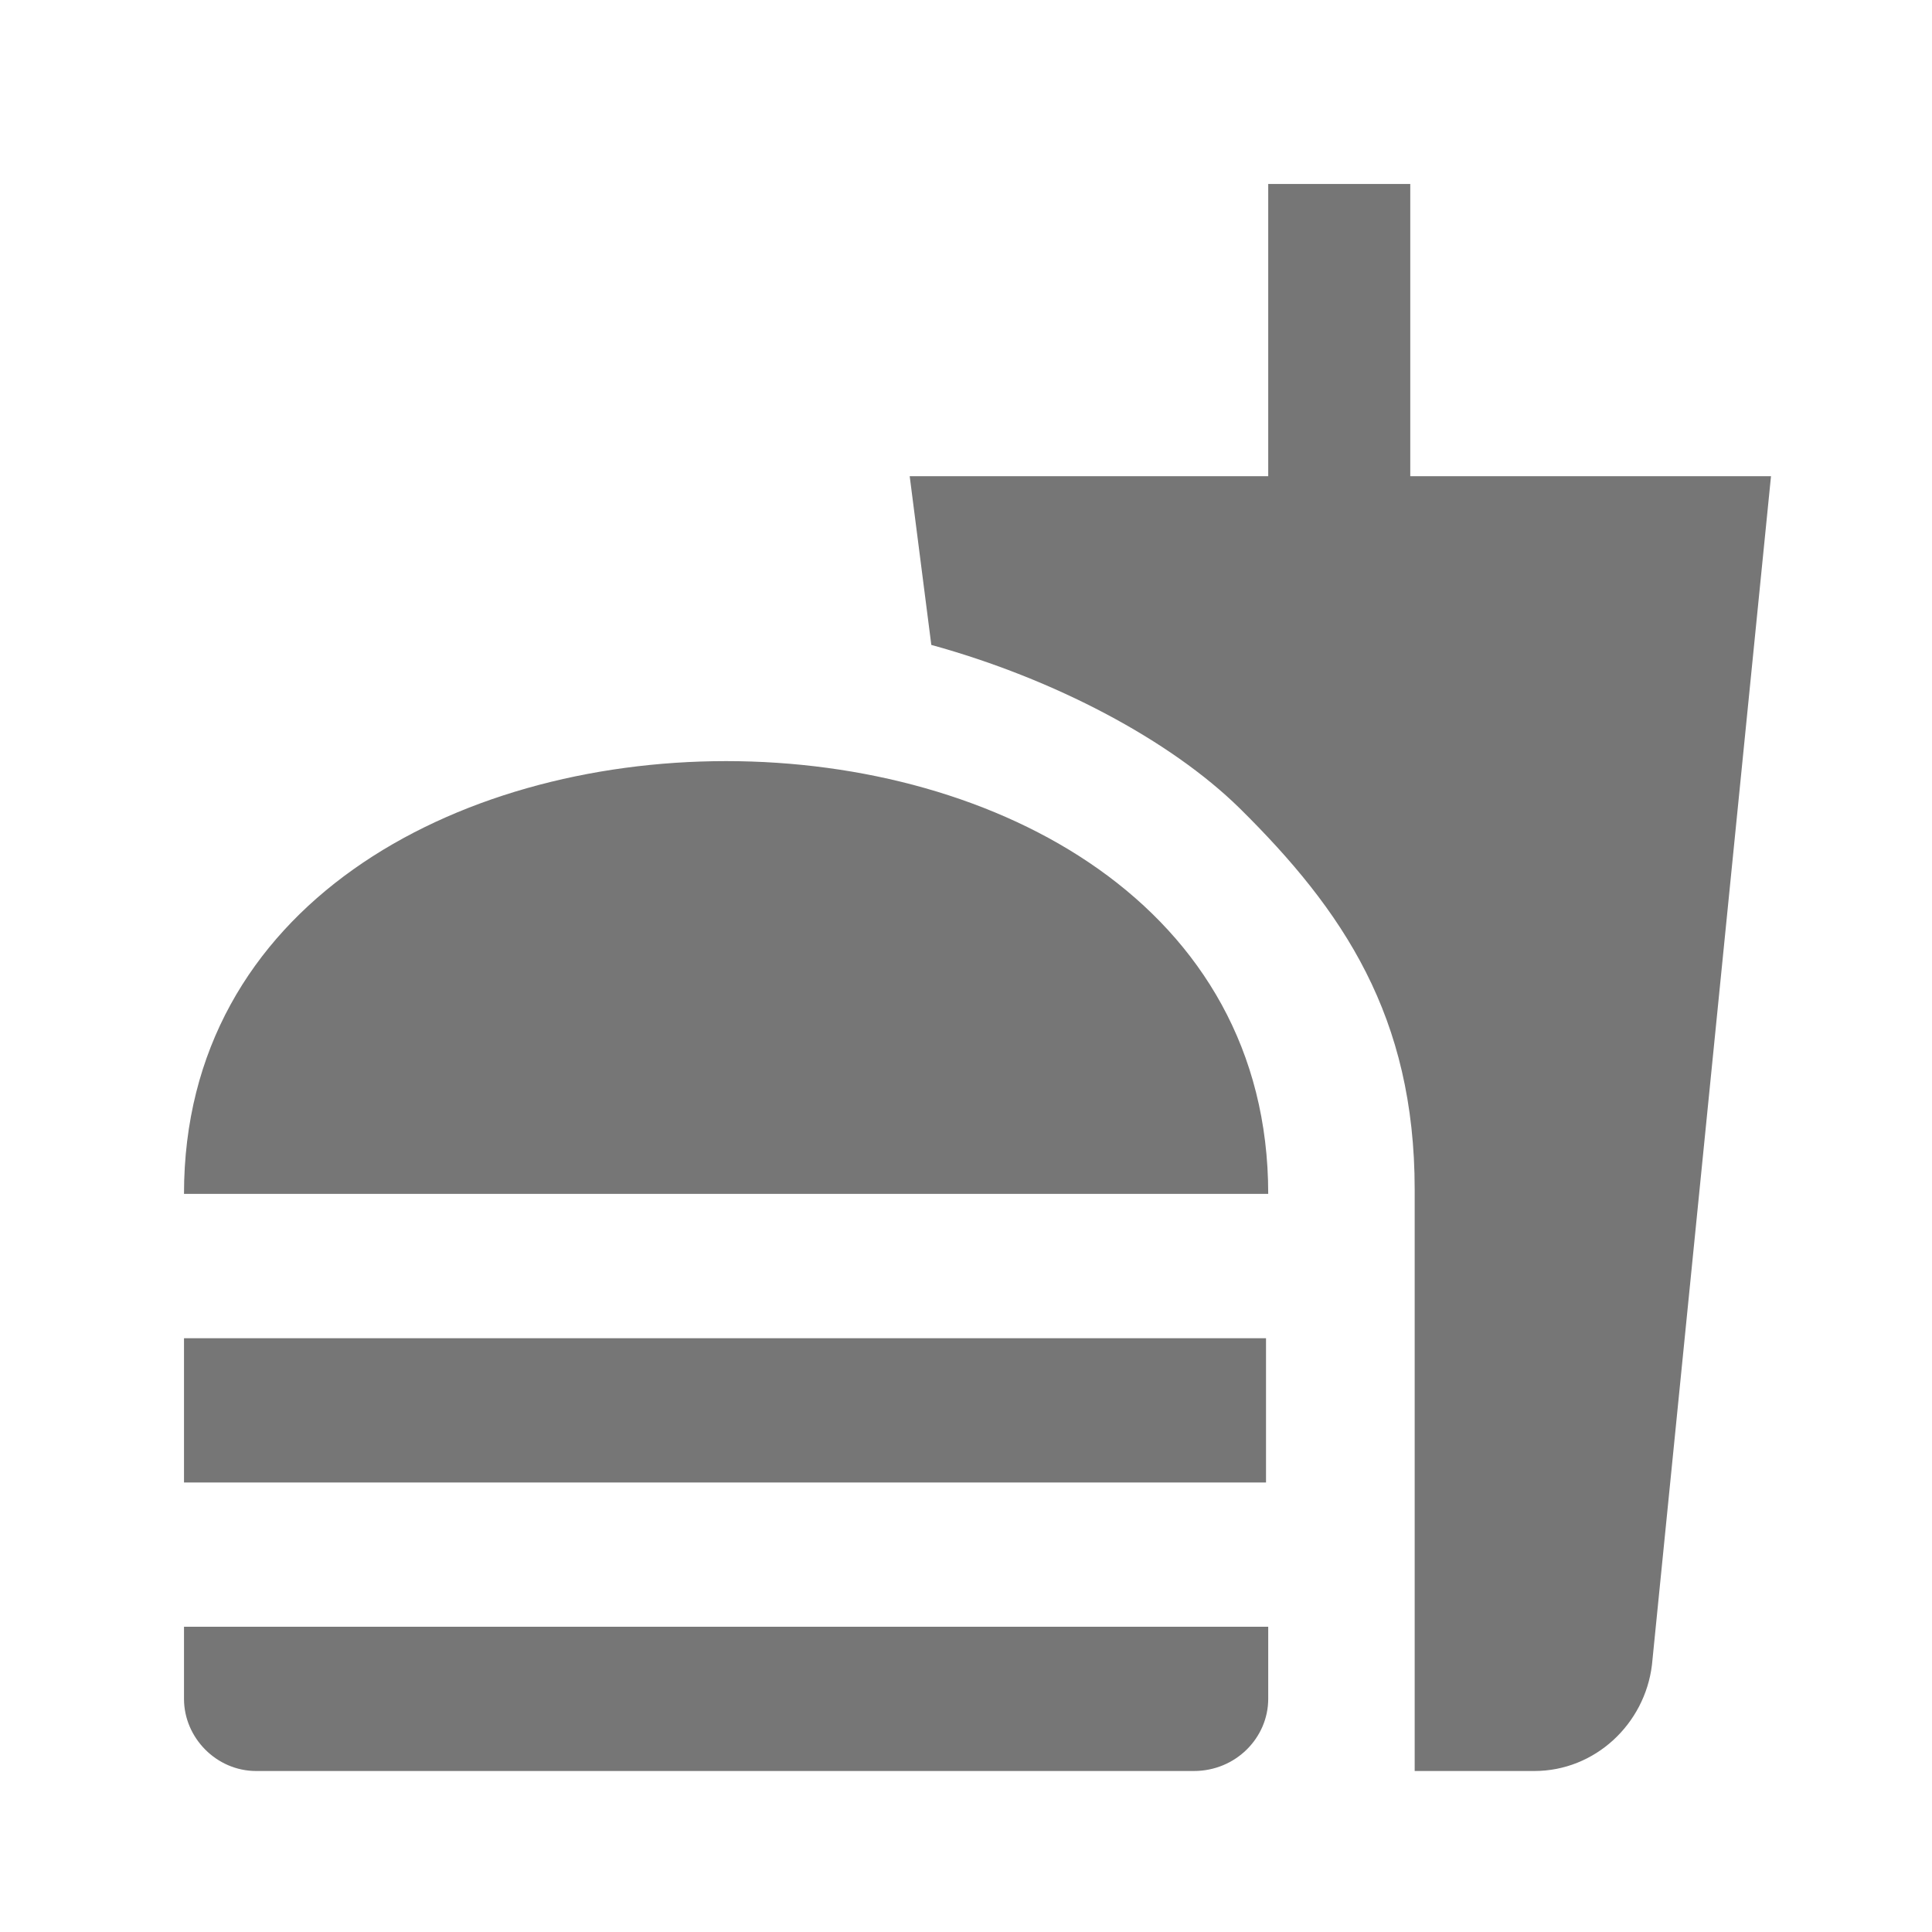 <svg width="21" height="21" viewBox="0 0 21 21" fill="none" xmlns="http://www.w3.org/2000/svg">
<path d="M15.377 19.25H16.678C17.337 19.25 17.878 18.74 17.956 18.097L19.25 5.176H15.329V2H13.785V5.176H9.888L10.123 7.01C11.464 7.379 12.719 8.045 13.471 8.782C14.6 9.896 15.377 11.048 15.377 12.93V19.25ZM2 18.466V17.682H13.785V18.466C13.785 18.889 13.432 19.25 12.977 19.25H2.784C2.353 19.25 2 18.889 2 18.466ZM13.785 12.977C13.785 6.705 2 6.705 2 12.977H13.785ZM2 14.546H13.761V16.114H2V14.546Z" fill="#767676"/>
</svg>

